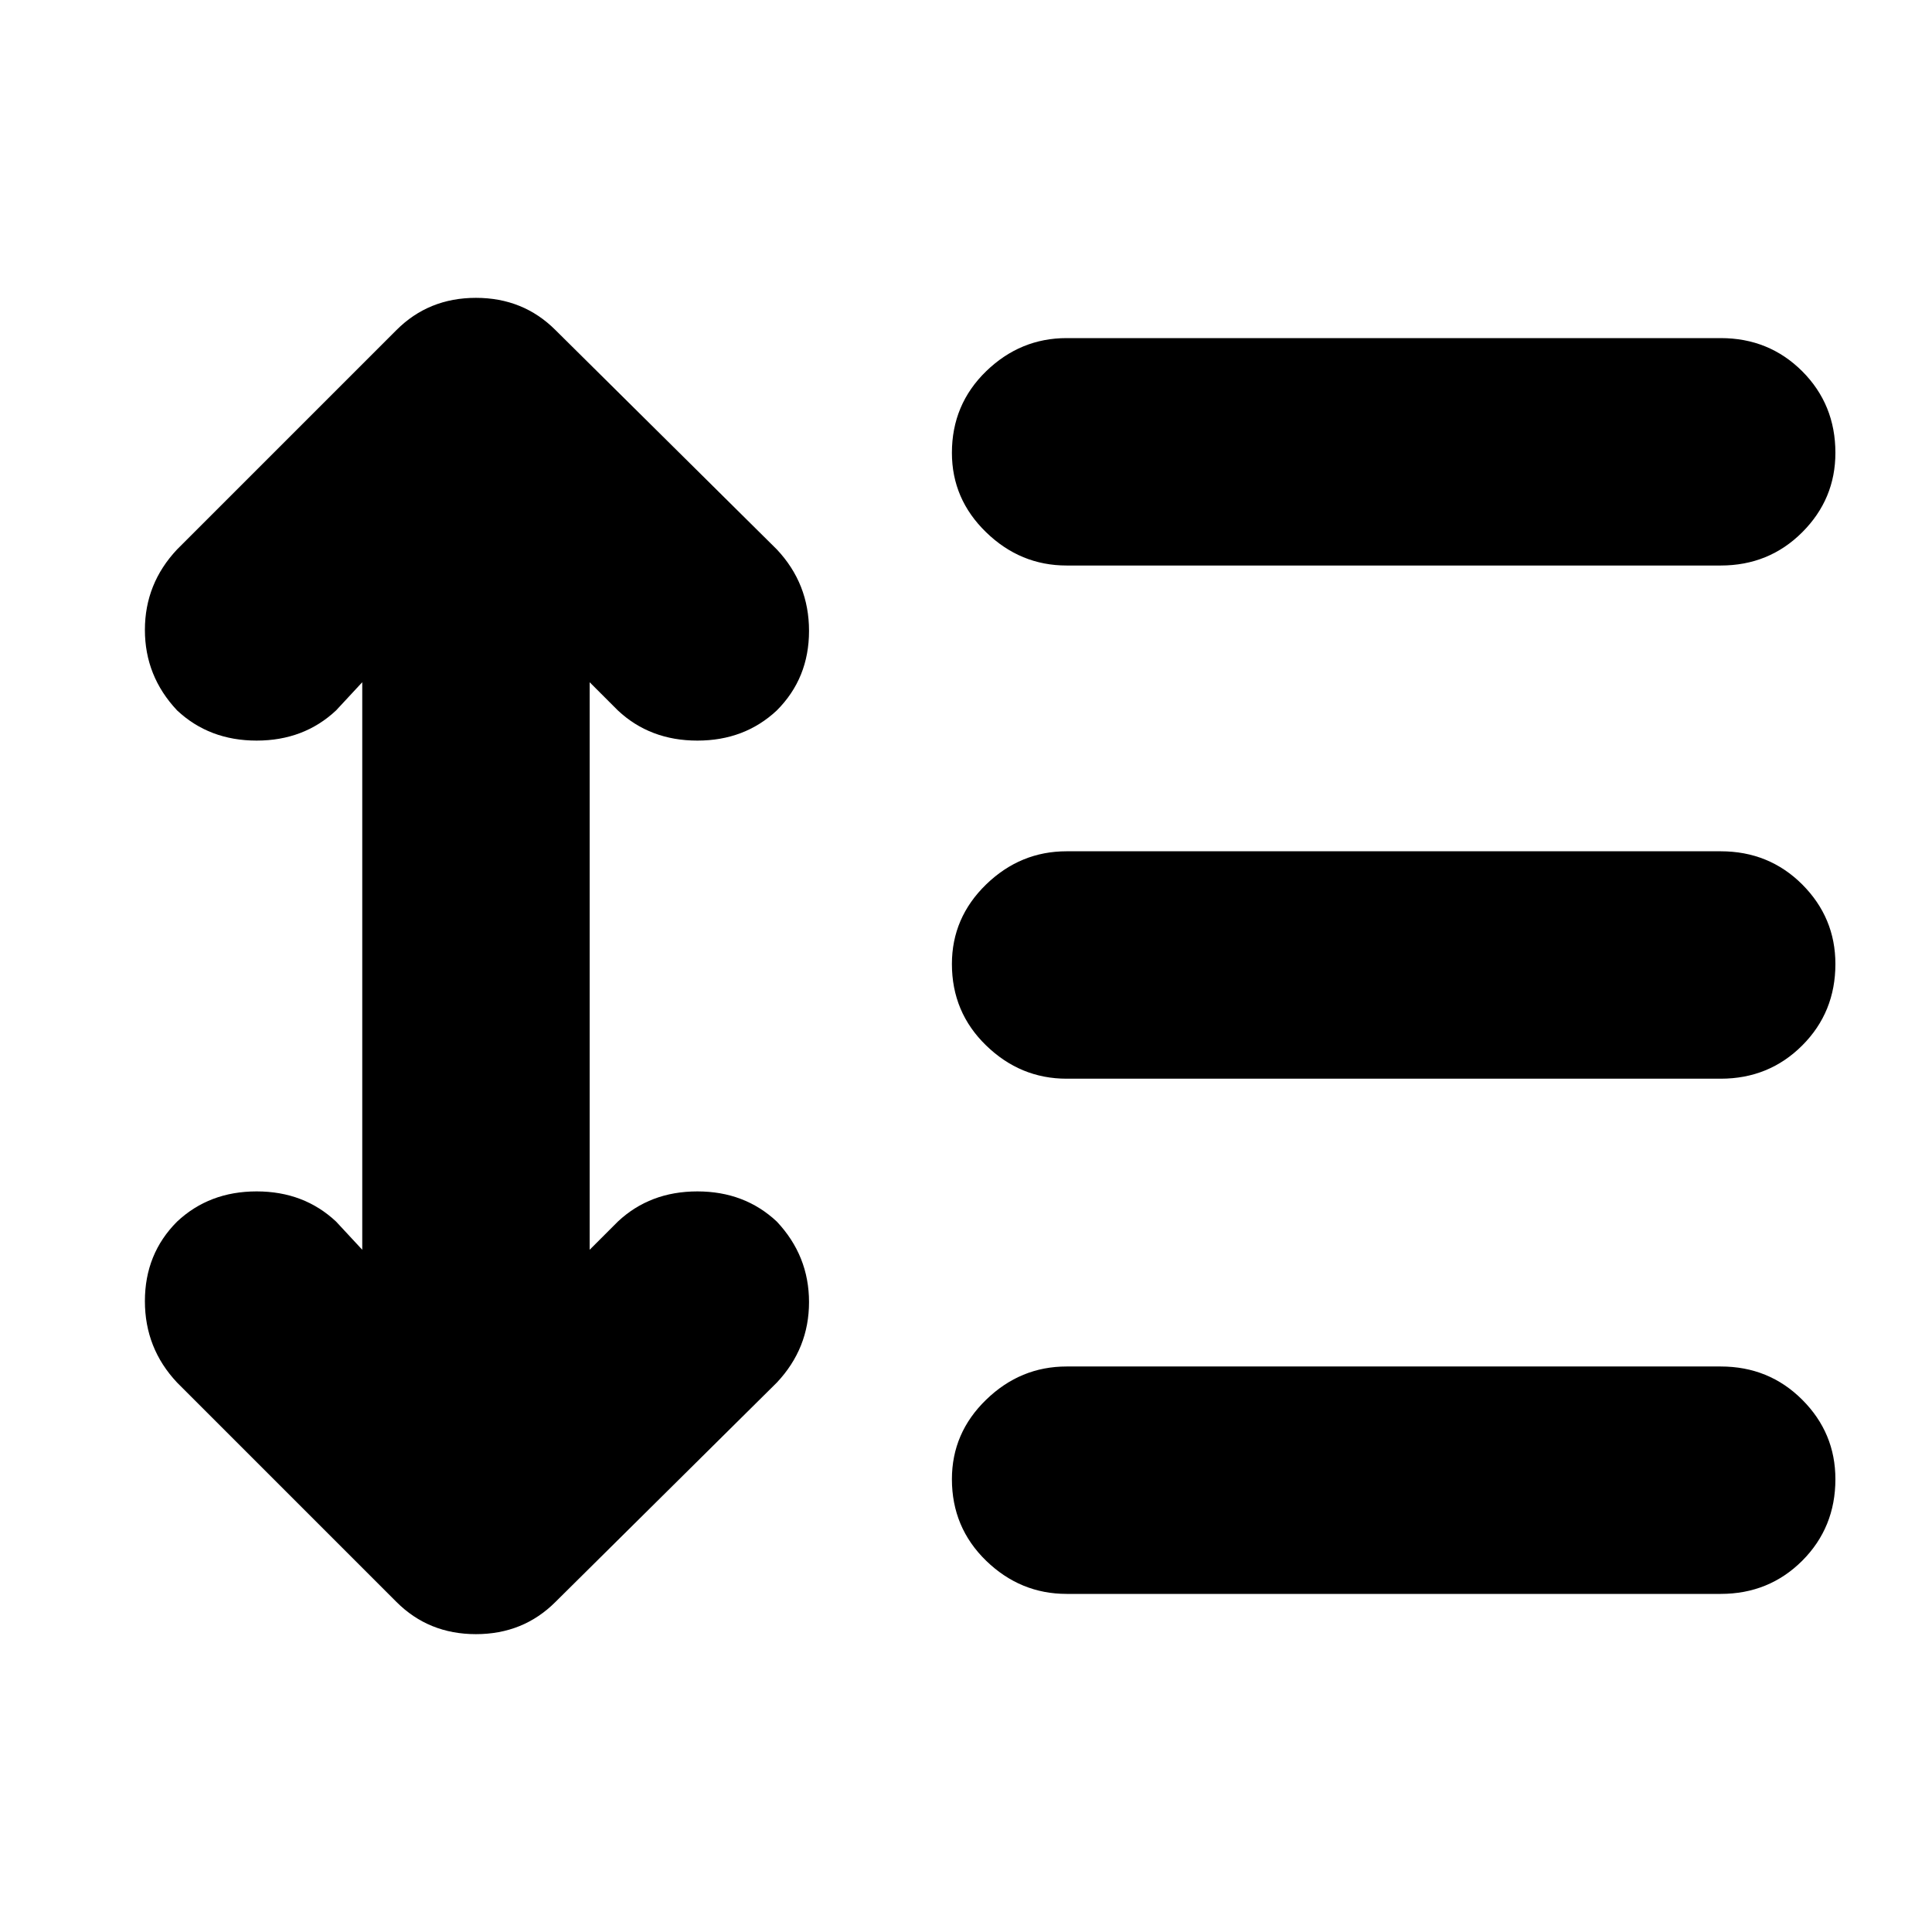 <svg xmlns="http://www.w3.org/2000/svg" height="24" width="24"><path d="M13.25 7.025q-.575 0-1-.413-.425-.412-.425-.987 0-.6.425-1.013.425-.412 1-.412h8.125q.6 0 1.013.412.412.413.412 1.013 0 .575-.412.987-.413.413-1.013.413Zm0 6.375q-.575 0-1-.413-.425-.412-.425-1.012 0-.575.425-.988.425-.412 1-.412h8.125q.6 0 1.013.412.412.413.412.988 0 .6-.412 1.012-.413.413-1.013.413Zm0 6.4q-.575 0-1-.412-.425-.413-.425-1.013 0-.575.425-.987.425-.413 1-.413h8.125q.6 0 1.013.413.412.412.412.987 0 .6-.412 1.013-.413.412-1.013.412Zm-8.325.1L2.2 17.175q-.4-.425-.4-1.012 0-.588.4-.988.4-.375.988-.375.587 0 .987.375l.325.35v-7.05l-.325.35q-.4.375-.987.375-.588 0-.988-.375-.4-.425-.4-1t.4-1L4.925 4.1q.4-.4.987-.4.588 0 .988.4l2.75 2.725q.4.425.4 1.012 0 .588-.4.988-.4.375-.987.375-.588 0-.988-.375l-.35-.35v7.05l.35-.35q.4-.375.988-.375.587 0 .987.375.4.425.4 1t-.4 1L6.9 19.9q-.4.4-.988.4-.587 0-.987-.4Z"/></svg>